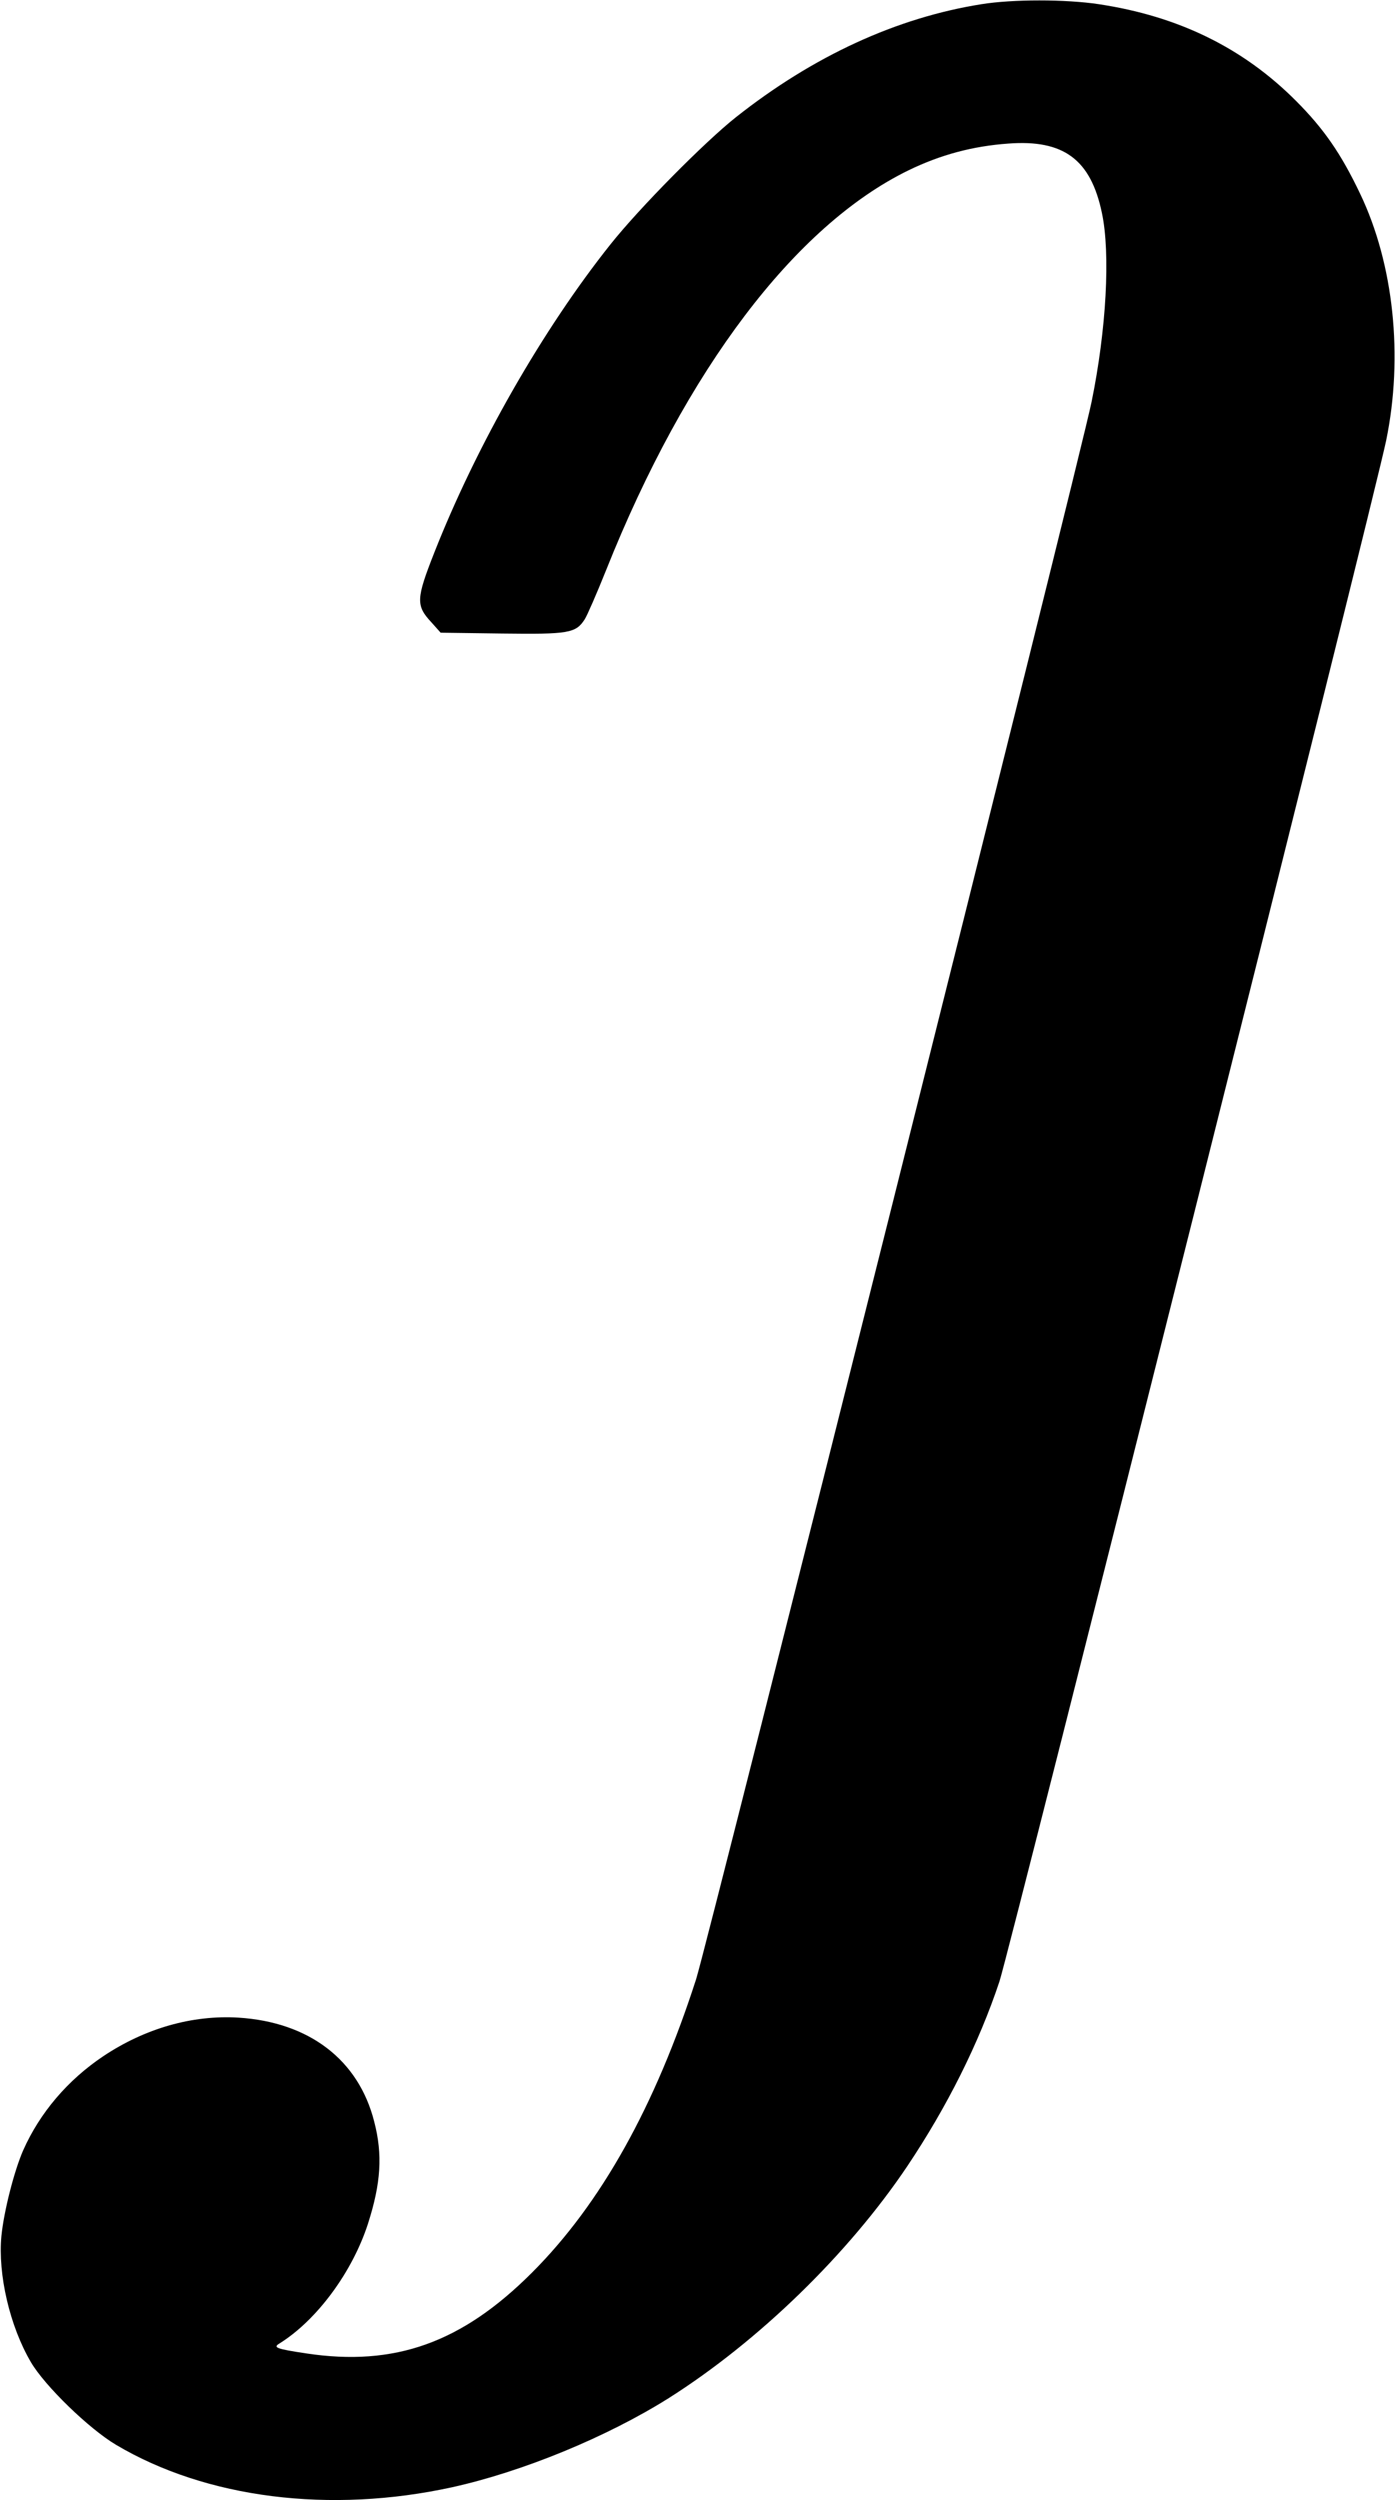 <?xml version="1.0" standalone="no"?>
<!DOCTYPE svg PUBLIC "-//W3C//DTD SVG 20010904//EN"
 "http://www.w3.org/TR/2001/REC-SVG-20010904/DTD/svg10.dtd">
<svg version="1.0" xmlns="http://www.w3.org/2000/svg"
 width="501pt" height="895pt" viewBox="0 0 501 895"
 preserveAspectRatio="xMidYMid meet">
<g transform="translate(0,895) scale(0.1,-0.1)"
fill="#000000" stroke="none">
<path d="M3515 8935 c-303 -48 -602 -185 -880 -405 -111 -88 -344 -323 -449
-455 -242 -304 -479 -718 -631 -1104 -65 -165 -66 -189 -10 -249 l33 -37 221
-3 c237 -3 263 1 295 51 8 12 43 92 77 177 286 717 676 1232 1082 1430 115 56
231 87 358 96 198 15 295 -57 335 -248 31 -146 16 -418 -37 -677 -41 -202
-1374 -5513 -1416 -5646 -147 -456 -341 -804 -588 -1051 -251 -251 -491 -337
-809 -289 -106 16 -119 21 -96 35 134 83 262 256 318 430 46 144 53 246 22
365 -56 221 -233 356 -486 372 -165 10 -334 -38 -484 -138 -127 -85 -227 -202
-287 -337 -32 -73 -69 -217 -78 -307 -13 -137 30 -323 106 -452 50 -85 208
-238 304 -295 323 -192 767 -248 1205 -152 253 56 554 180 775 319 322 204
643 516 854 830 142 212 256 439 330 661 36 108 1346 5324 1385 5517 62 301
27 632 -93 883 -69 145 -131 234 -231 334 -189 189 -420 302 -705 345 -119 18
-309 18 -420 0z"/>
</g>
</svg>

